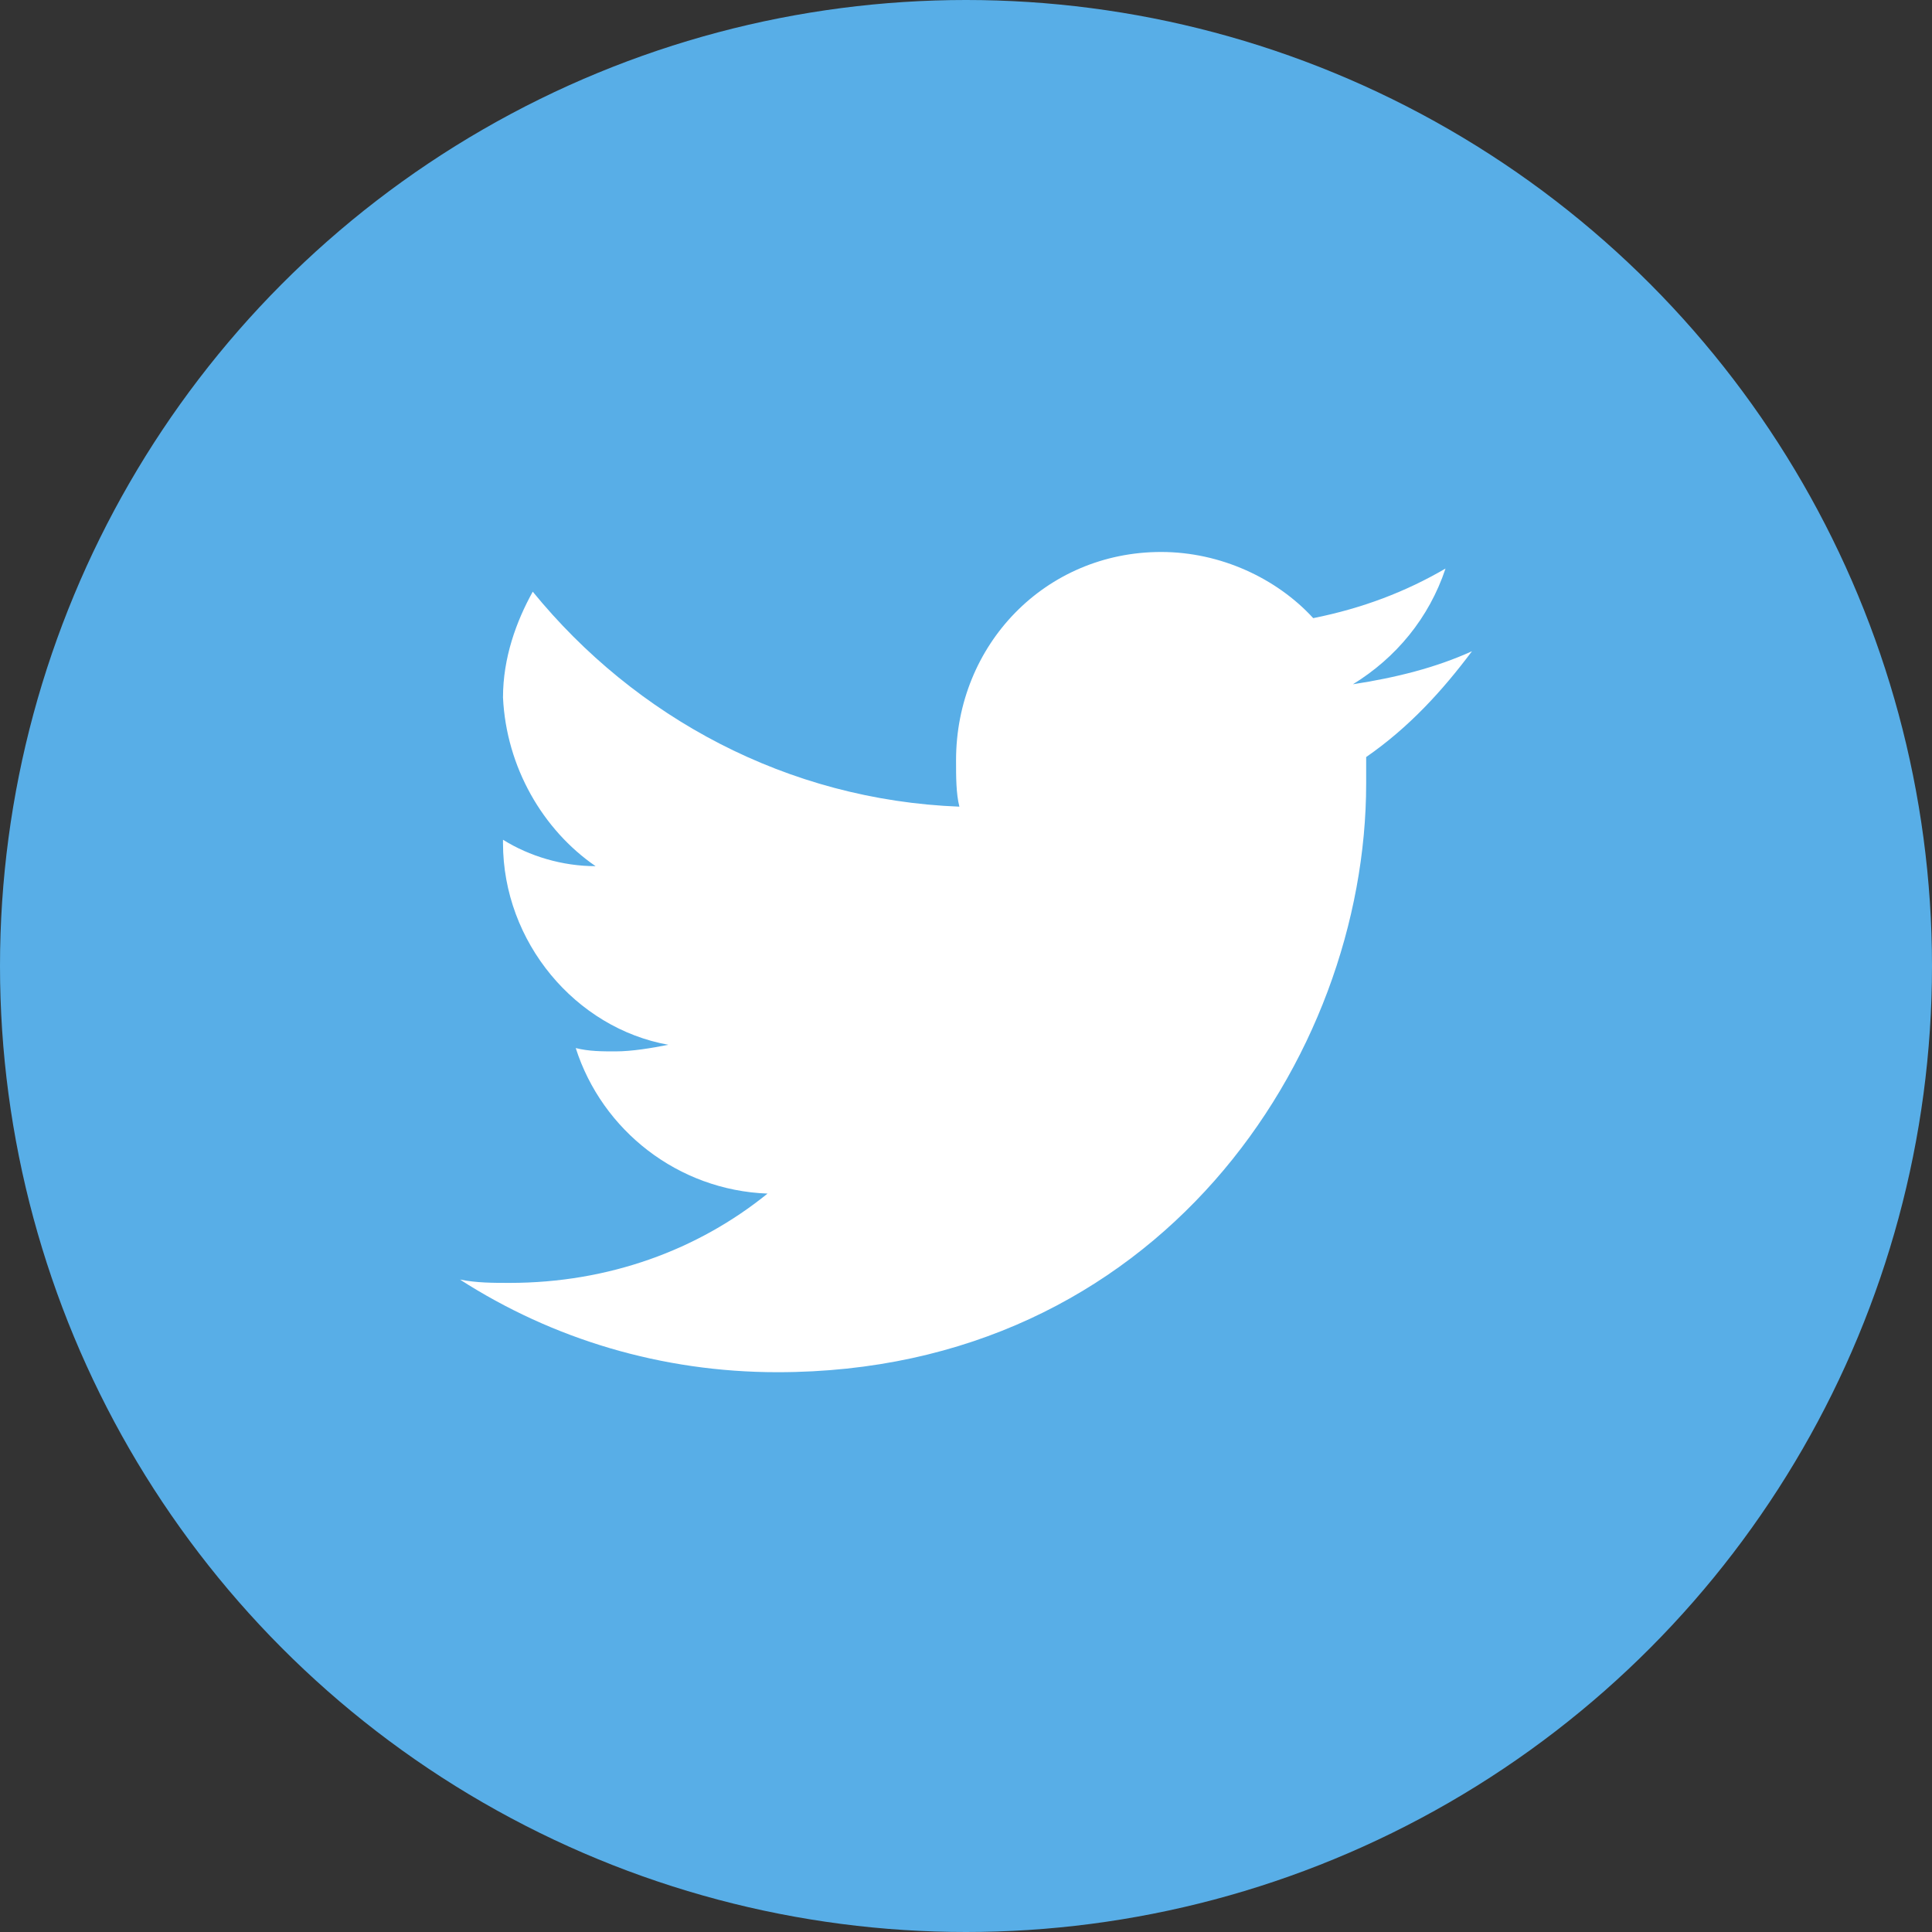 <svg width="40" height="40" viewBox="0 0 40 40" fill="none" xmlns="http://www.w3.org/2000/svg">
<rect x="0" y="0" width="40" height="40" fill="#333333" stroke="none"/>
<circle cx="20" cy="20" r="20" fill="#58AEE7"/>
<path d="M30.476 13.483C29.723 13.825 28.901 14.03 28.011 14.167C28.901 13.62 29.586 12.798 29.928 11.771C29.106 12.25 28.216 12.592 27.189 12.798C26.436 11.976 25.272 11.428 24.04 11.428C21.643 11.428 19.794 13.346 19.794 15.742C19.794 16.085 19.794 16.427 19.863 16.701C16.302 16.564 13.152 14.852 11.03 12.25C10.688 12.866 10.414 13.62 10.414 14.441C10.482 15.879 11.235 17.18 12.331 17.933C11.646 17.933 10.961 17.728 10.414 17.386C10.414 17.386 10.414 17.386 10.414 17.454C10.414 19.508 11.92 21.288 13.837 21.631C13.495 21.699 13.084 21.768 12.742 21.768C12.468 21.768 12.194 21.768 11.92 21.699C12.468 23.411 14.043 24.643 15.891 24.712C14.453 25.876 12.605 26.561 10.55 26.561C10.208 26.561 9.866 26.561 9.523 26.492C11.441 27.725 13.7 28.41 16.097 28.41C23.971 28.41 28.285 21.905 28.285 16.221C28.285 16.016 28.285 15.879 28.285 15.674C29.175 15.057 29.86 14.304 30.476 13.483Z" fill="white"/>
</svg>
